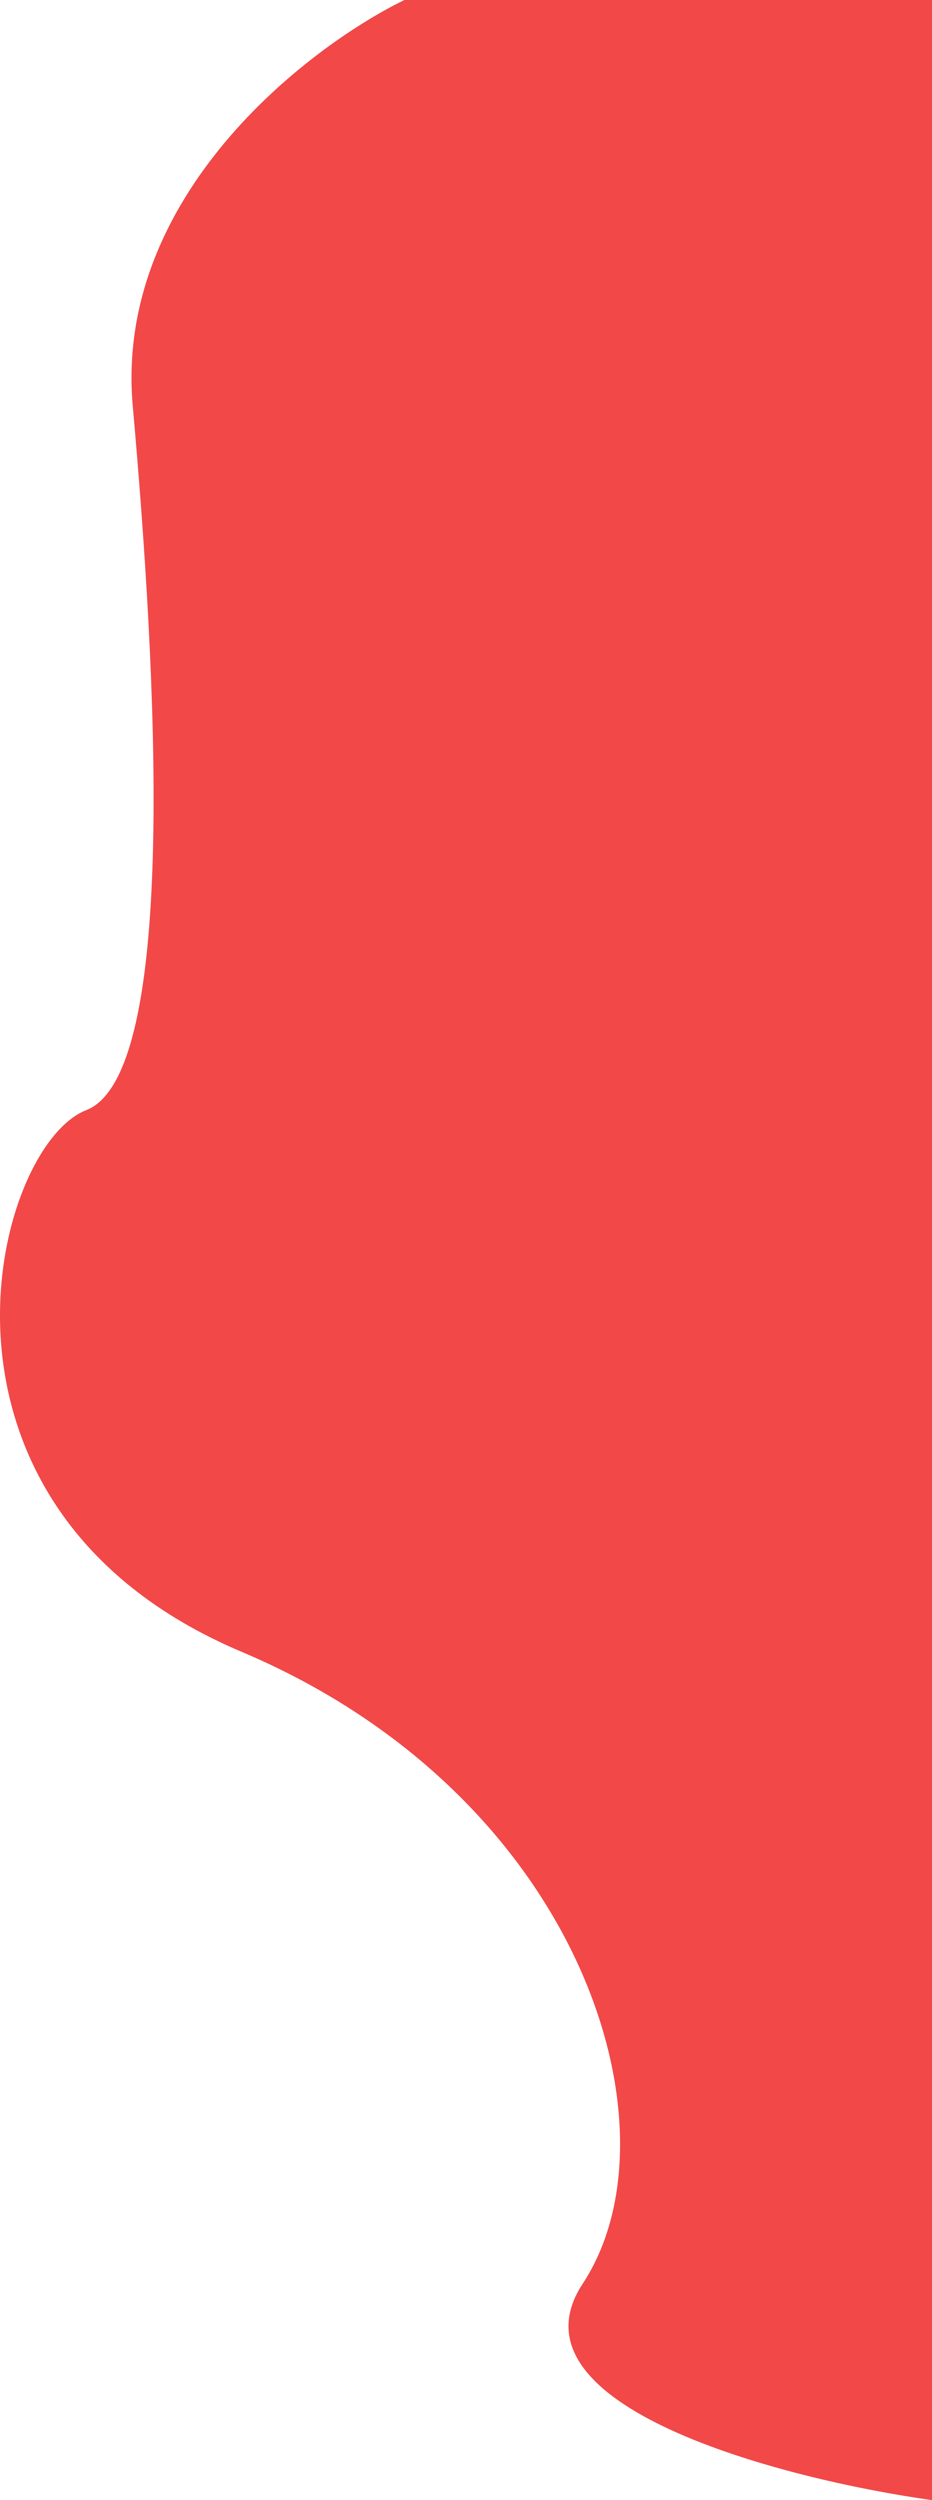 <?xml version="1.0" encoding="UTF-8" standalone="no"?><svg width='386' height='1035' viewBox='0 0 386 1035' fill='none' xmlns='http://www.w3.org/2000/svg'>
<path d='M54.986 168.141C47.274 81.455 126.76 19.928 167.467 0H386V1035C323.868 1026.28 207.96 996.141 241.382 945.325C283.161 881.805 241.382 743.556 99.978 683.773C-41.425 623.989 -2.861 474.531 35.704 459.585C74.269 444.639 64.628 276.498 54.986 168.141Z' fill='#F24848'/>
</svg>
